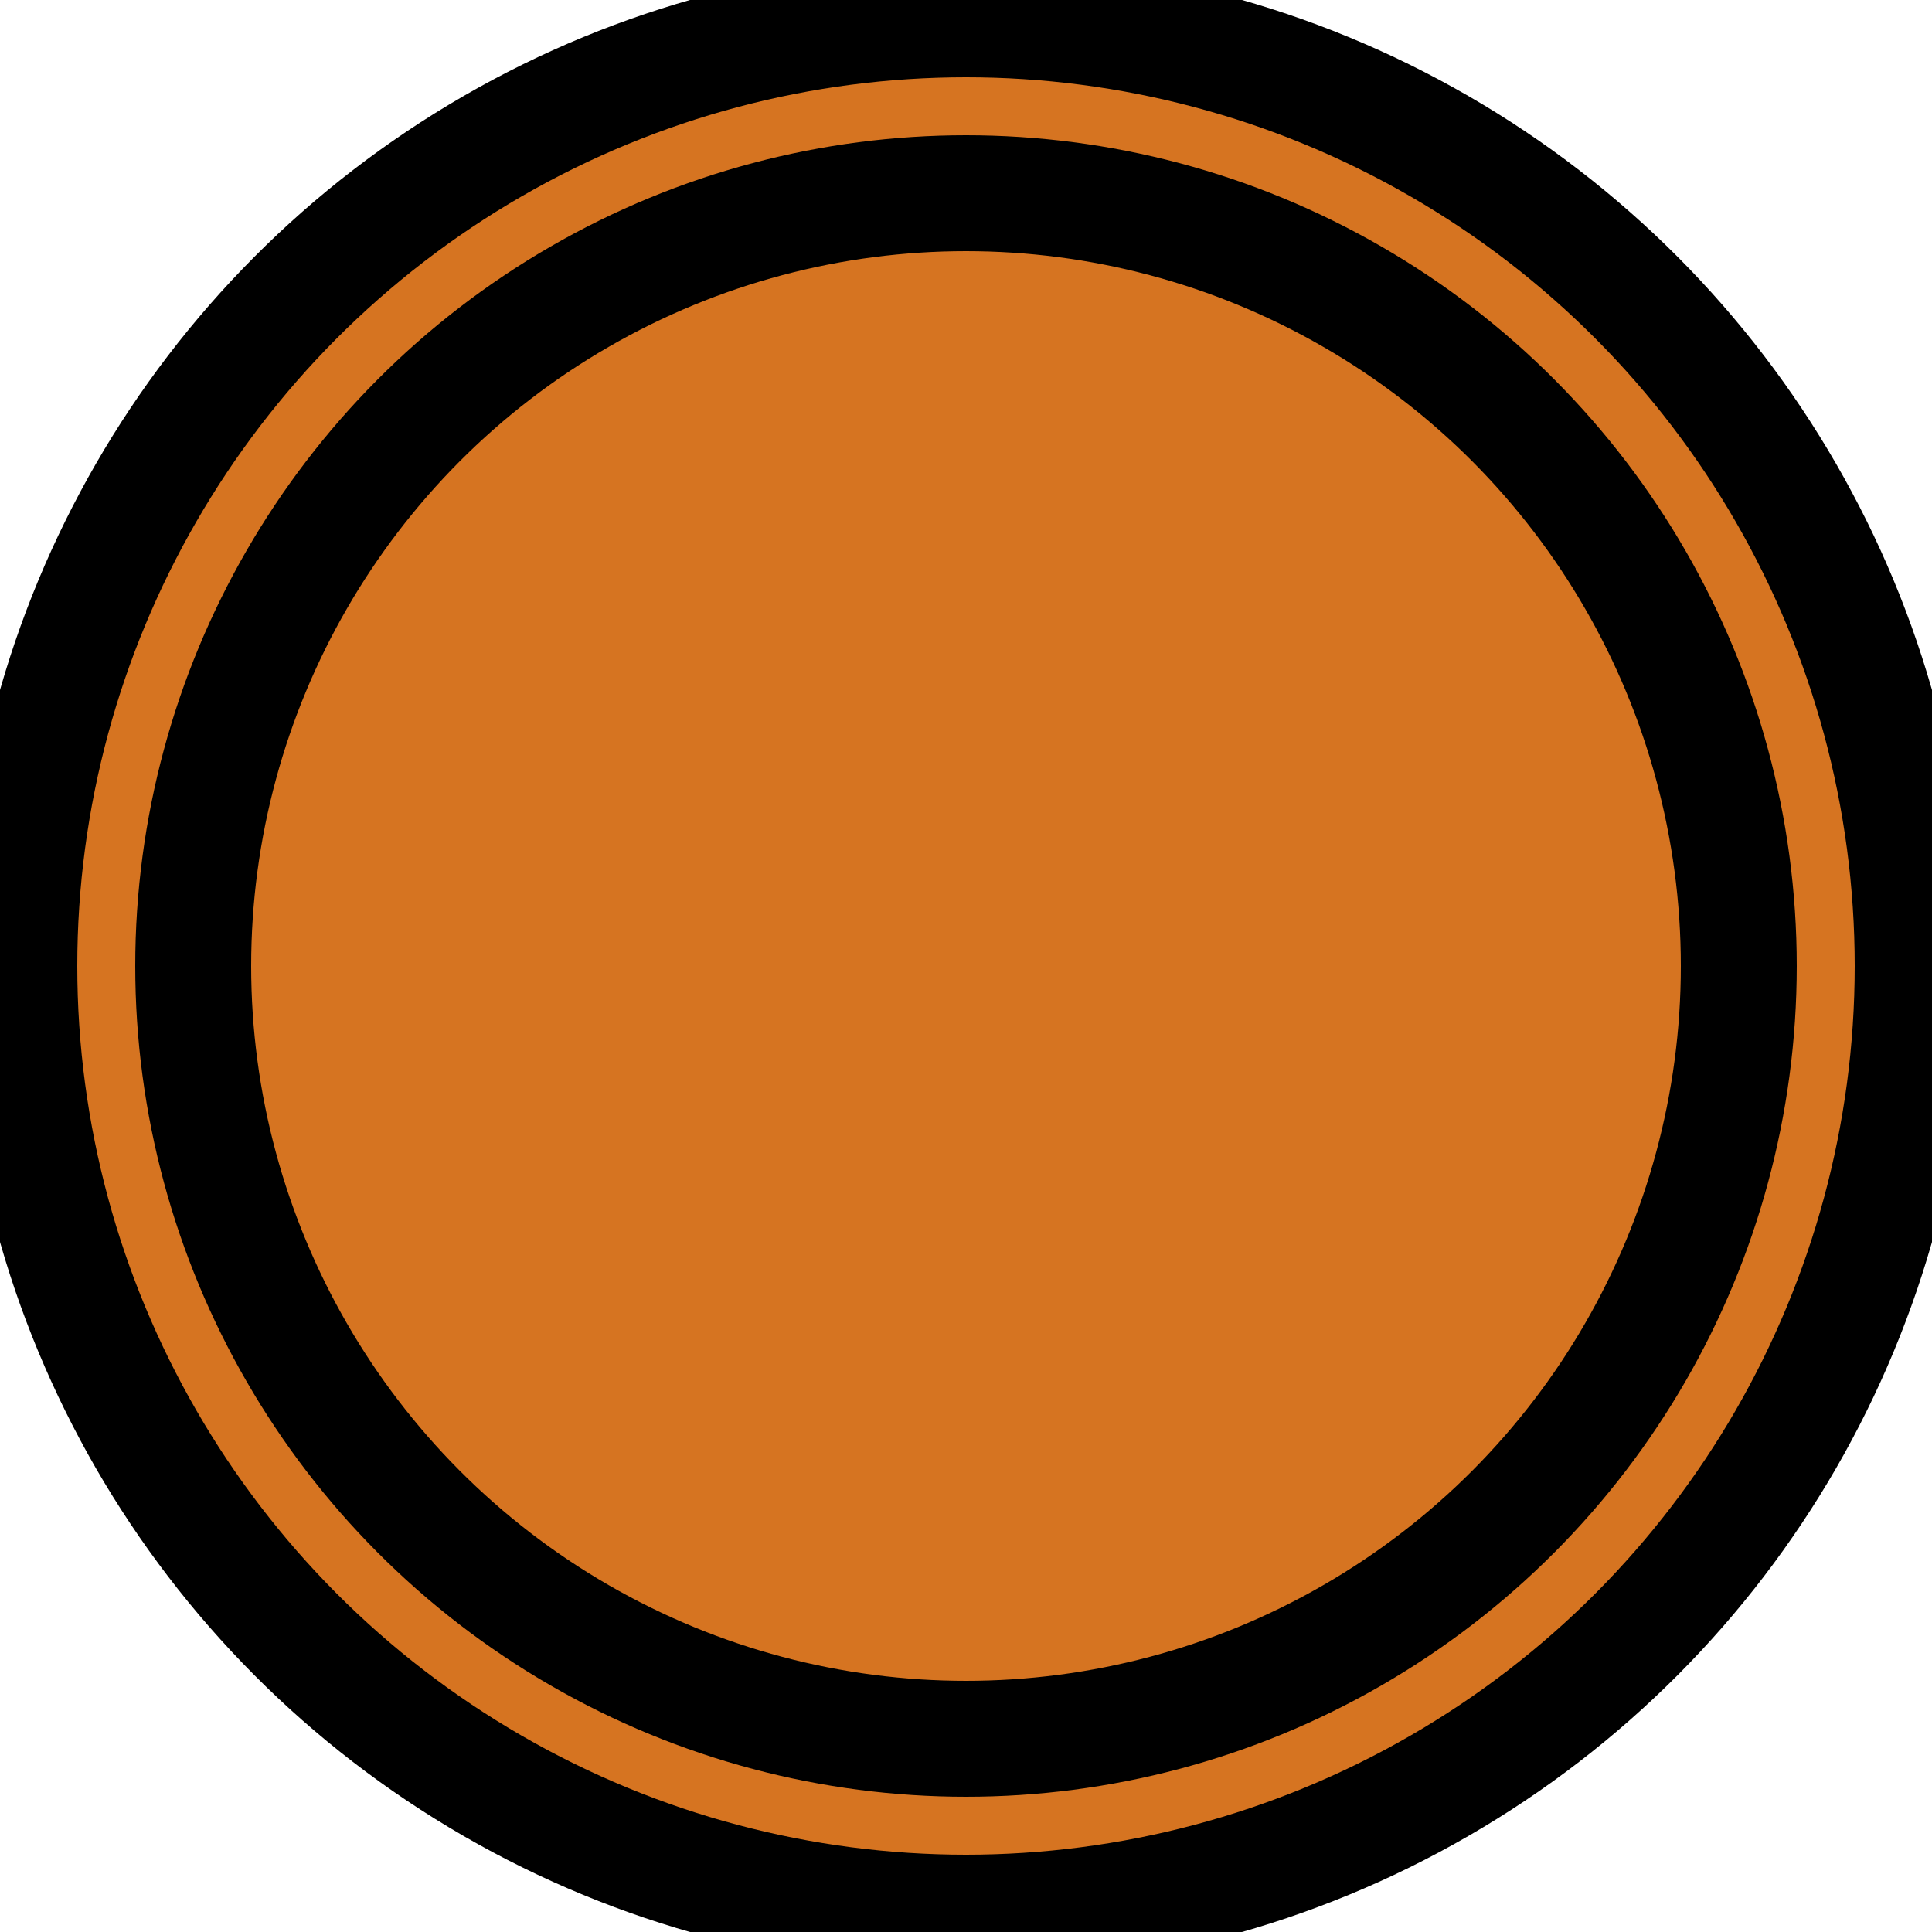<svg xmlns="http://www.w3.org/2000/svg"
     width="500px" height="500px"
     viewBox="0 0 500 500" preserveAspectRatio="xMidYMid meet">
    <circle cx="250" cy="250" r="245" style="fill:#d67421;stroke:black;stroke-width:30px;" />
    <circle cx="250" cy="250" r="200" style="fill:#d67421;stroke:black;stroke-width:30px;" />
</svg>
